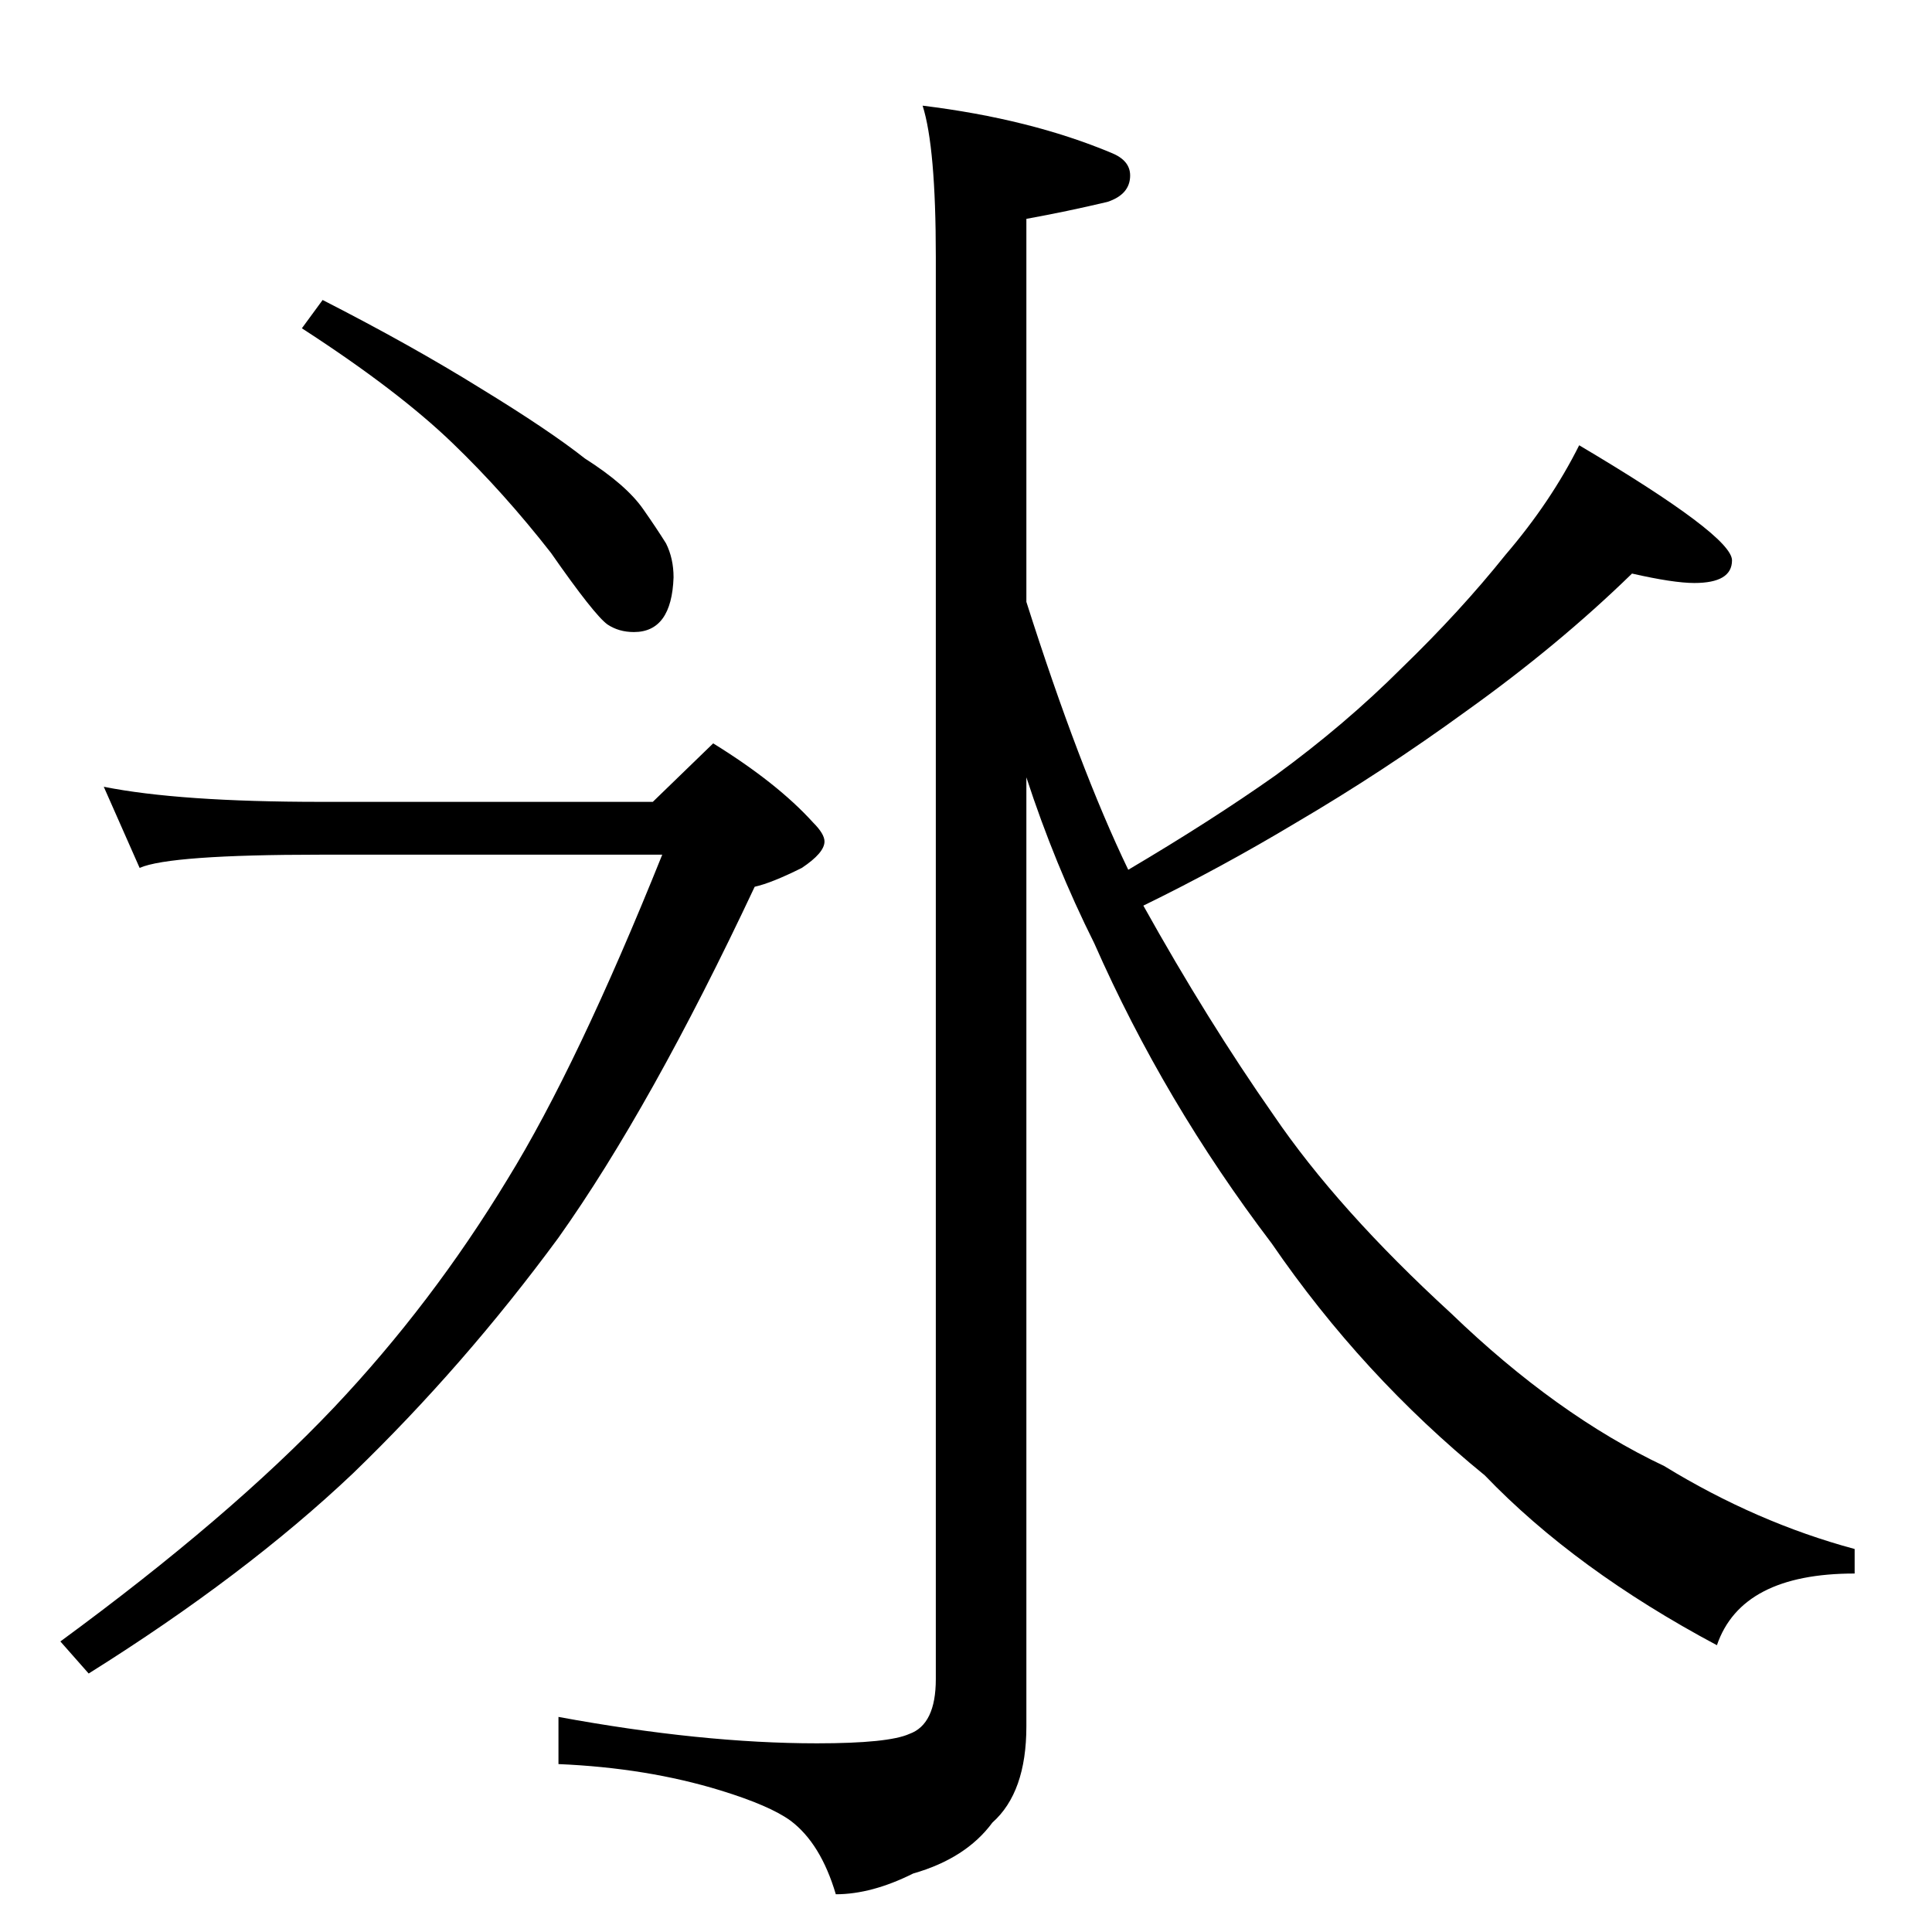 <?xml version="1.0" standalone="no"?>
<!DOCTYPE svg PUBLIC "-//W3C//DTD SVG 1.1//EN" "http://www.w3.org/Graphics/SVG/1.1/DTD/svg11.dtd" >
<svg xmlns="http://www.w3.org/2000/svg" xmlns:xlink="http://www.w3.org/1999/xlink" version="1.1" viewBox="0 -204 1024 1024">
  <g transform="matrix(1 0 0 -1 0 820)">
   <path fill="currentColor"
d="M489 968q57 -7 100 -25q10 -4 10 -12q0 -10 -12 -14q-21 -5 -43 -9v-203q28 -88 54 -142q44 26 78 50q37 27 67 57q31 30 55 60q24 28 39 58q81 -48 81 -61q0 -12 -20 -12q-11 0 -33 5q-39 -38 -88 -73q-44 -32 -90 -59q-40 -24 -81 -44q34 -61 69 -111q34 -50 94 -105
q56 -54 113 -81q49 -30 101 -44v-13q-60 0 -73 -38q-75 40 -123 90q-65 53 -113 123q-57 75 -94 159q-21 42 -36 88v-503q0 -35 -18 -51q-14 -19 -42 -27q-22 -11 -41 -11q-8 27 -24 39q-11 8 -37 16q-39 12 -86 14v25q76 -14 137 -14q38 0 49 5q14 5 14 29v754q0 58 -7 80z
M171 865q47 -24 84 -47q36 -22 55 -37q22 -14 31 -27q7 -10 12 -18q4 -8 4 -18q-1 -29 -21 -29q-8 0 -14 4q-7 5 -30 38q-25 32 -52 58q-29 28 -80 61zM55 607q40 -8 115 -8h176l32 31q34 -21 53 -42q6 -6 6 -10q0 -6 -12 -14q-16 -8 -25 -10q-55 -117 -104 -186
q-50 -68 -109 -125q-57 -54 -140 -106l-15 17q90 66 145 124q52 55 92 121q37 60 82 172h-181q-80 0 -96 -7z" />
  </g>

</svg>
